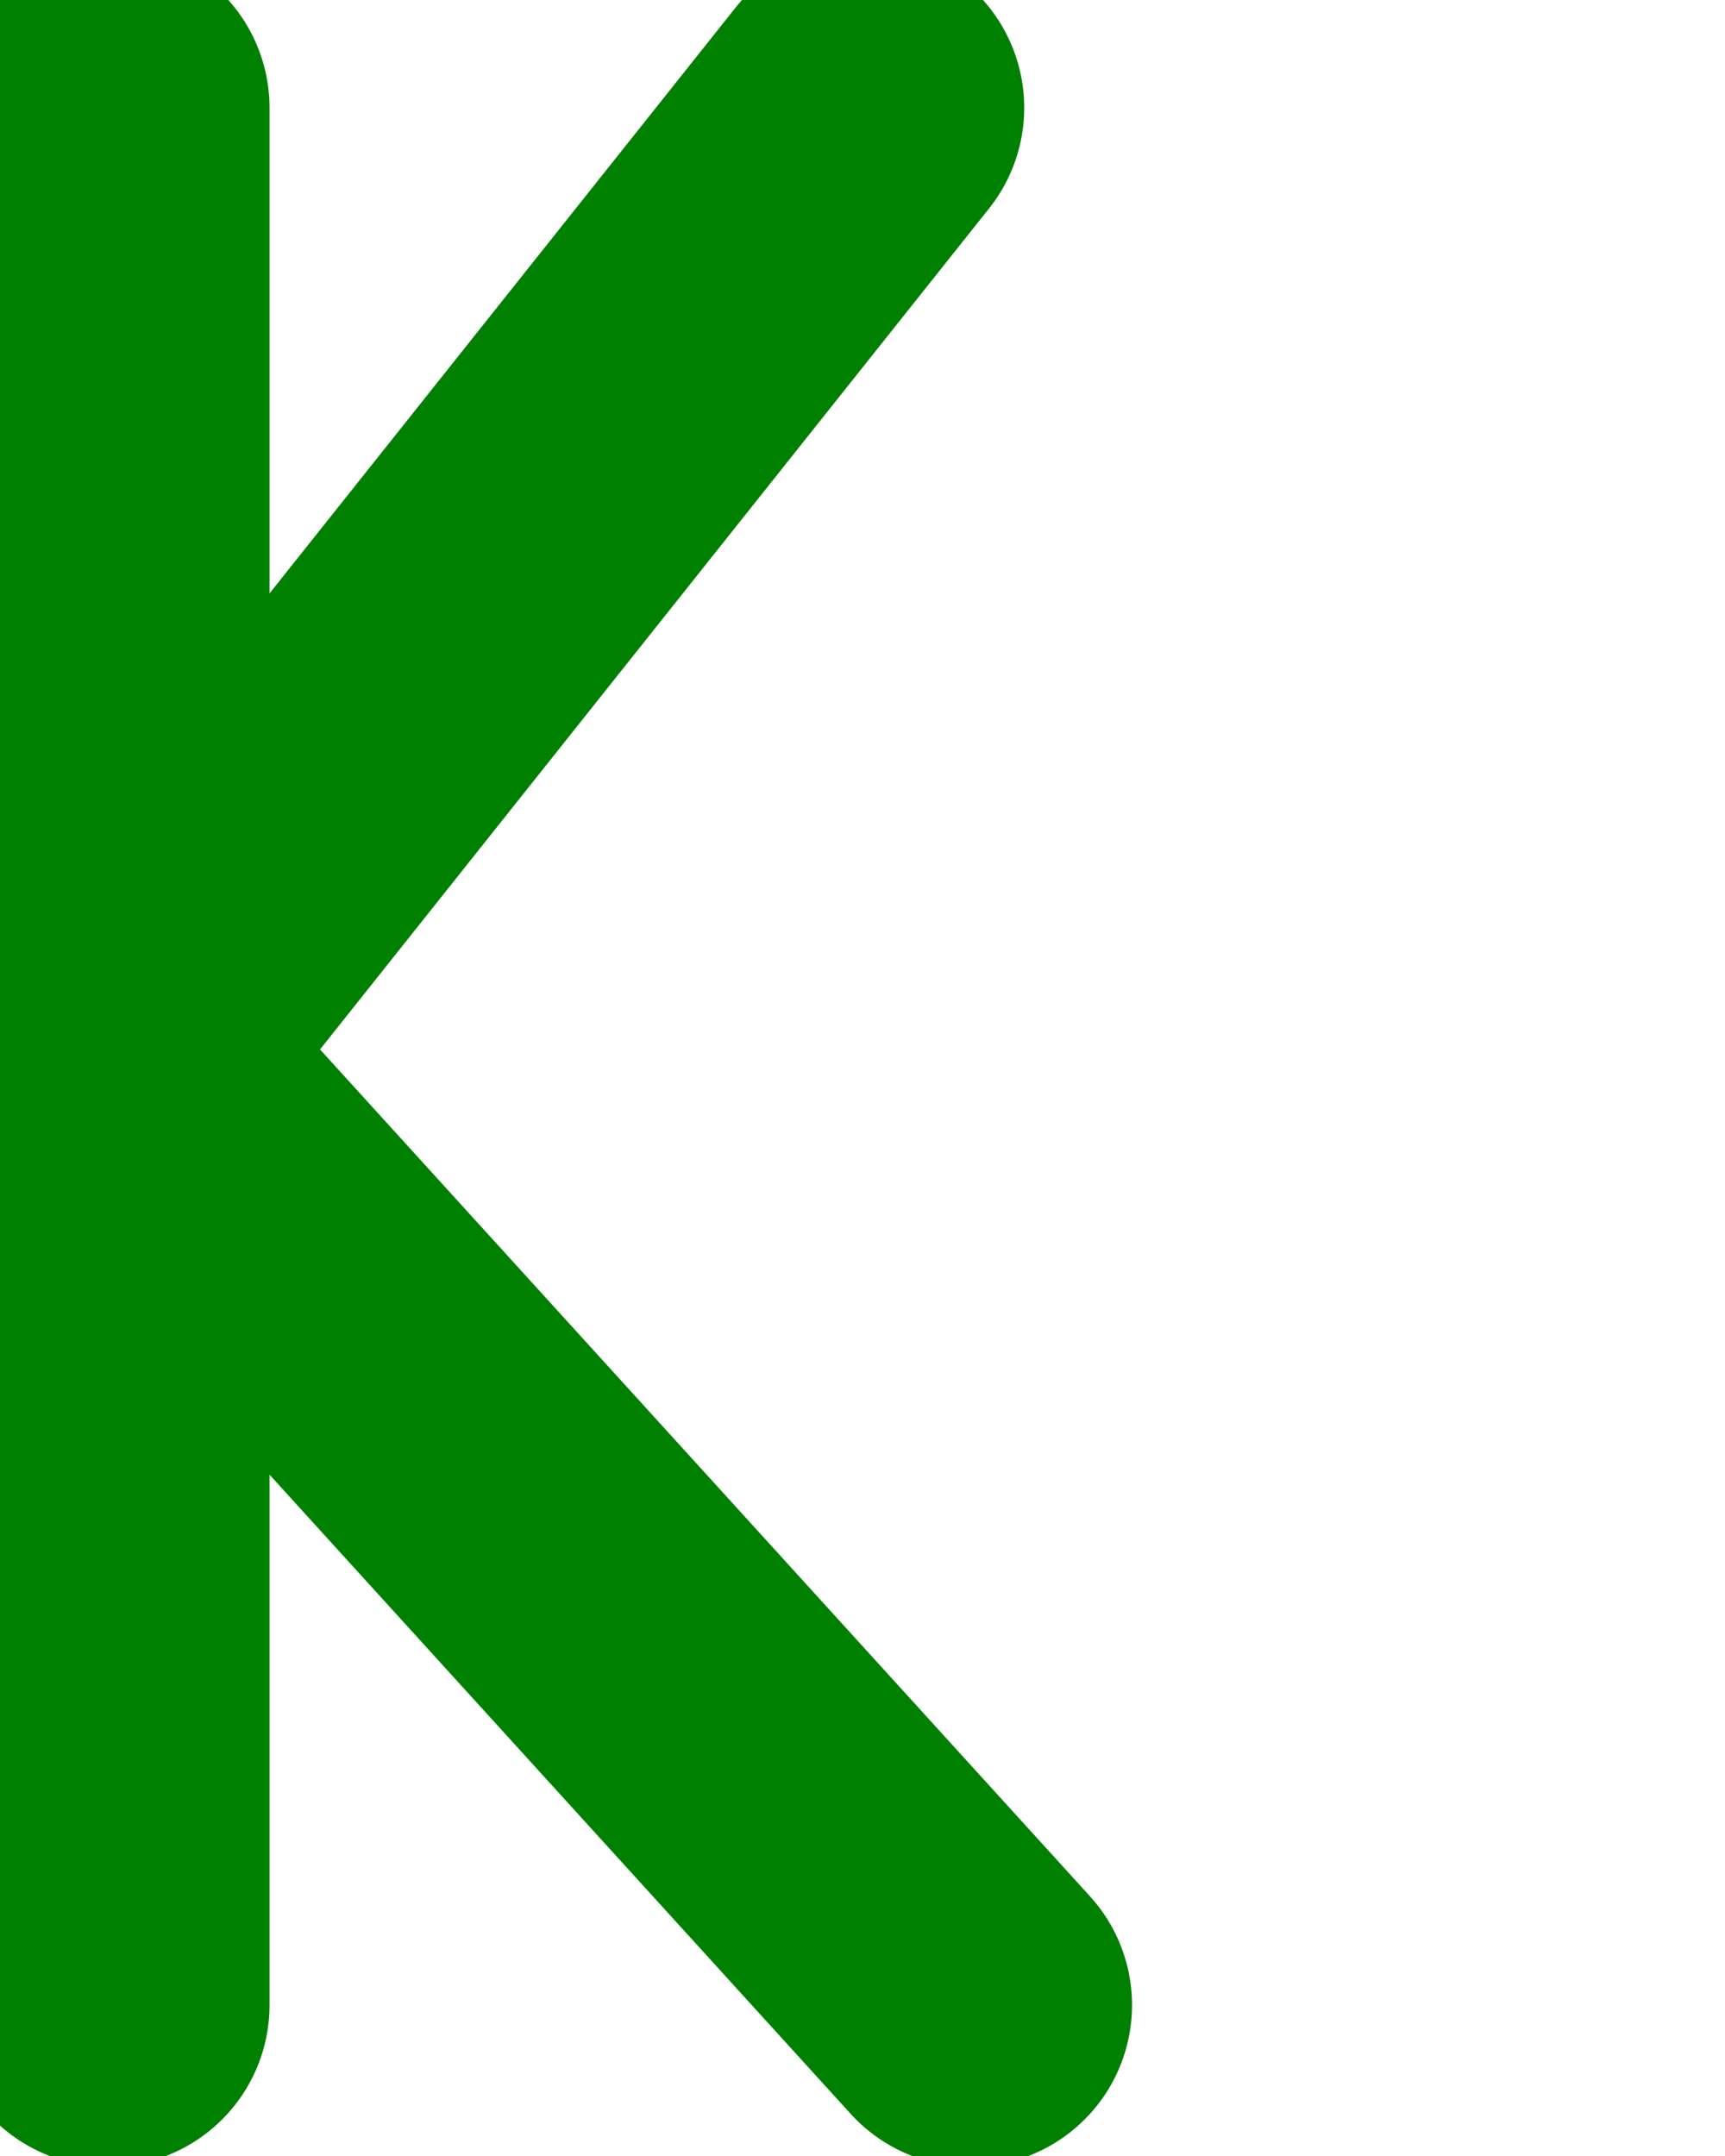 <?xml version="1.0" encoding="iso-8859-1"?>
<!-- Generator: Adobe Illustrator 16.0.0, SVG Export Plug-In . SVG Version: 6.00 Build 0)  -->
<!DOCTYPE svg PUBLIC "-//W3C//DTD SVG 1.1//EN" "http://www.w3.org/Graphics/SVG/1.1/DTD/svg11.dtd">
<svg class="letter--k" viewBox="0 0 80 100">
  <path d="M5,5
           l0,88
           M5,49
           l35,-44z
           l40,44" fill="none" stroke="green" stroke-linecap="round" 
            stroke-linejoin="round" stroke-width="15"/>
</svg>